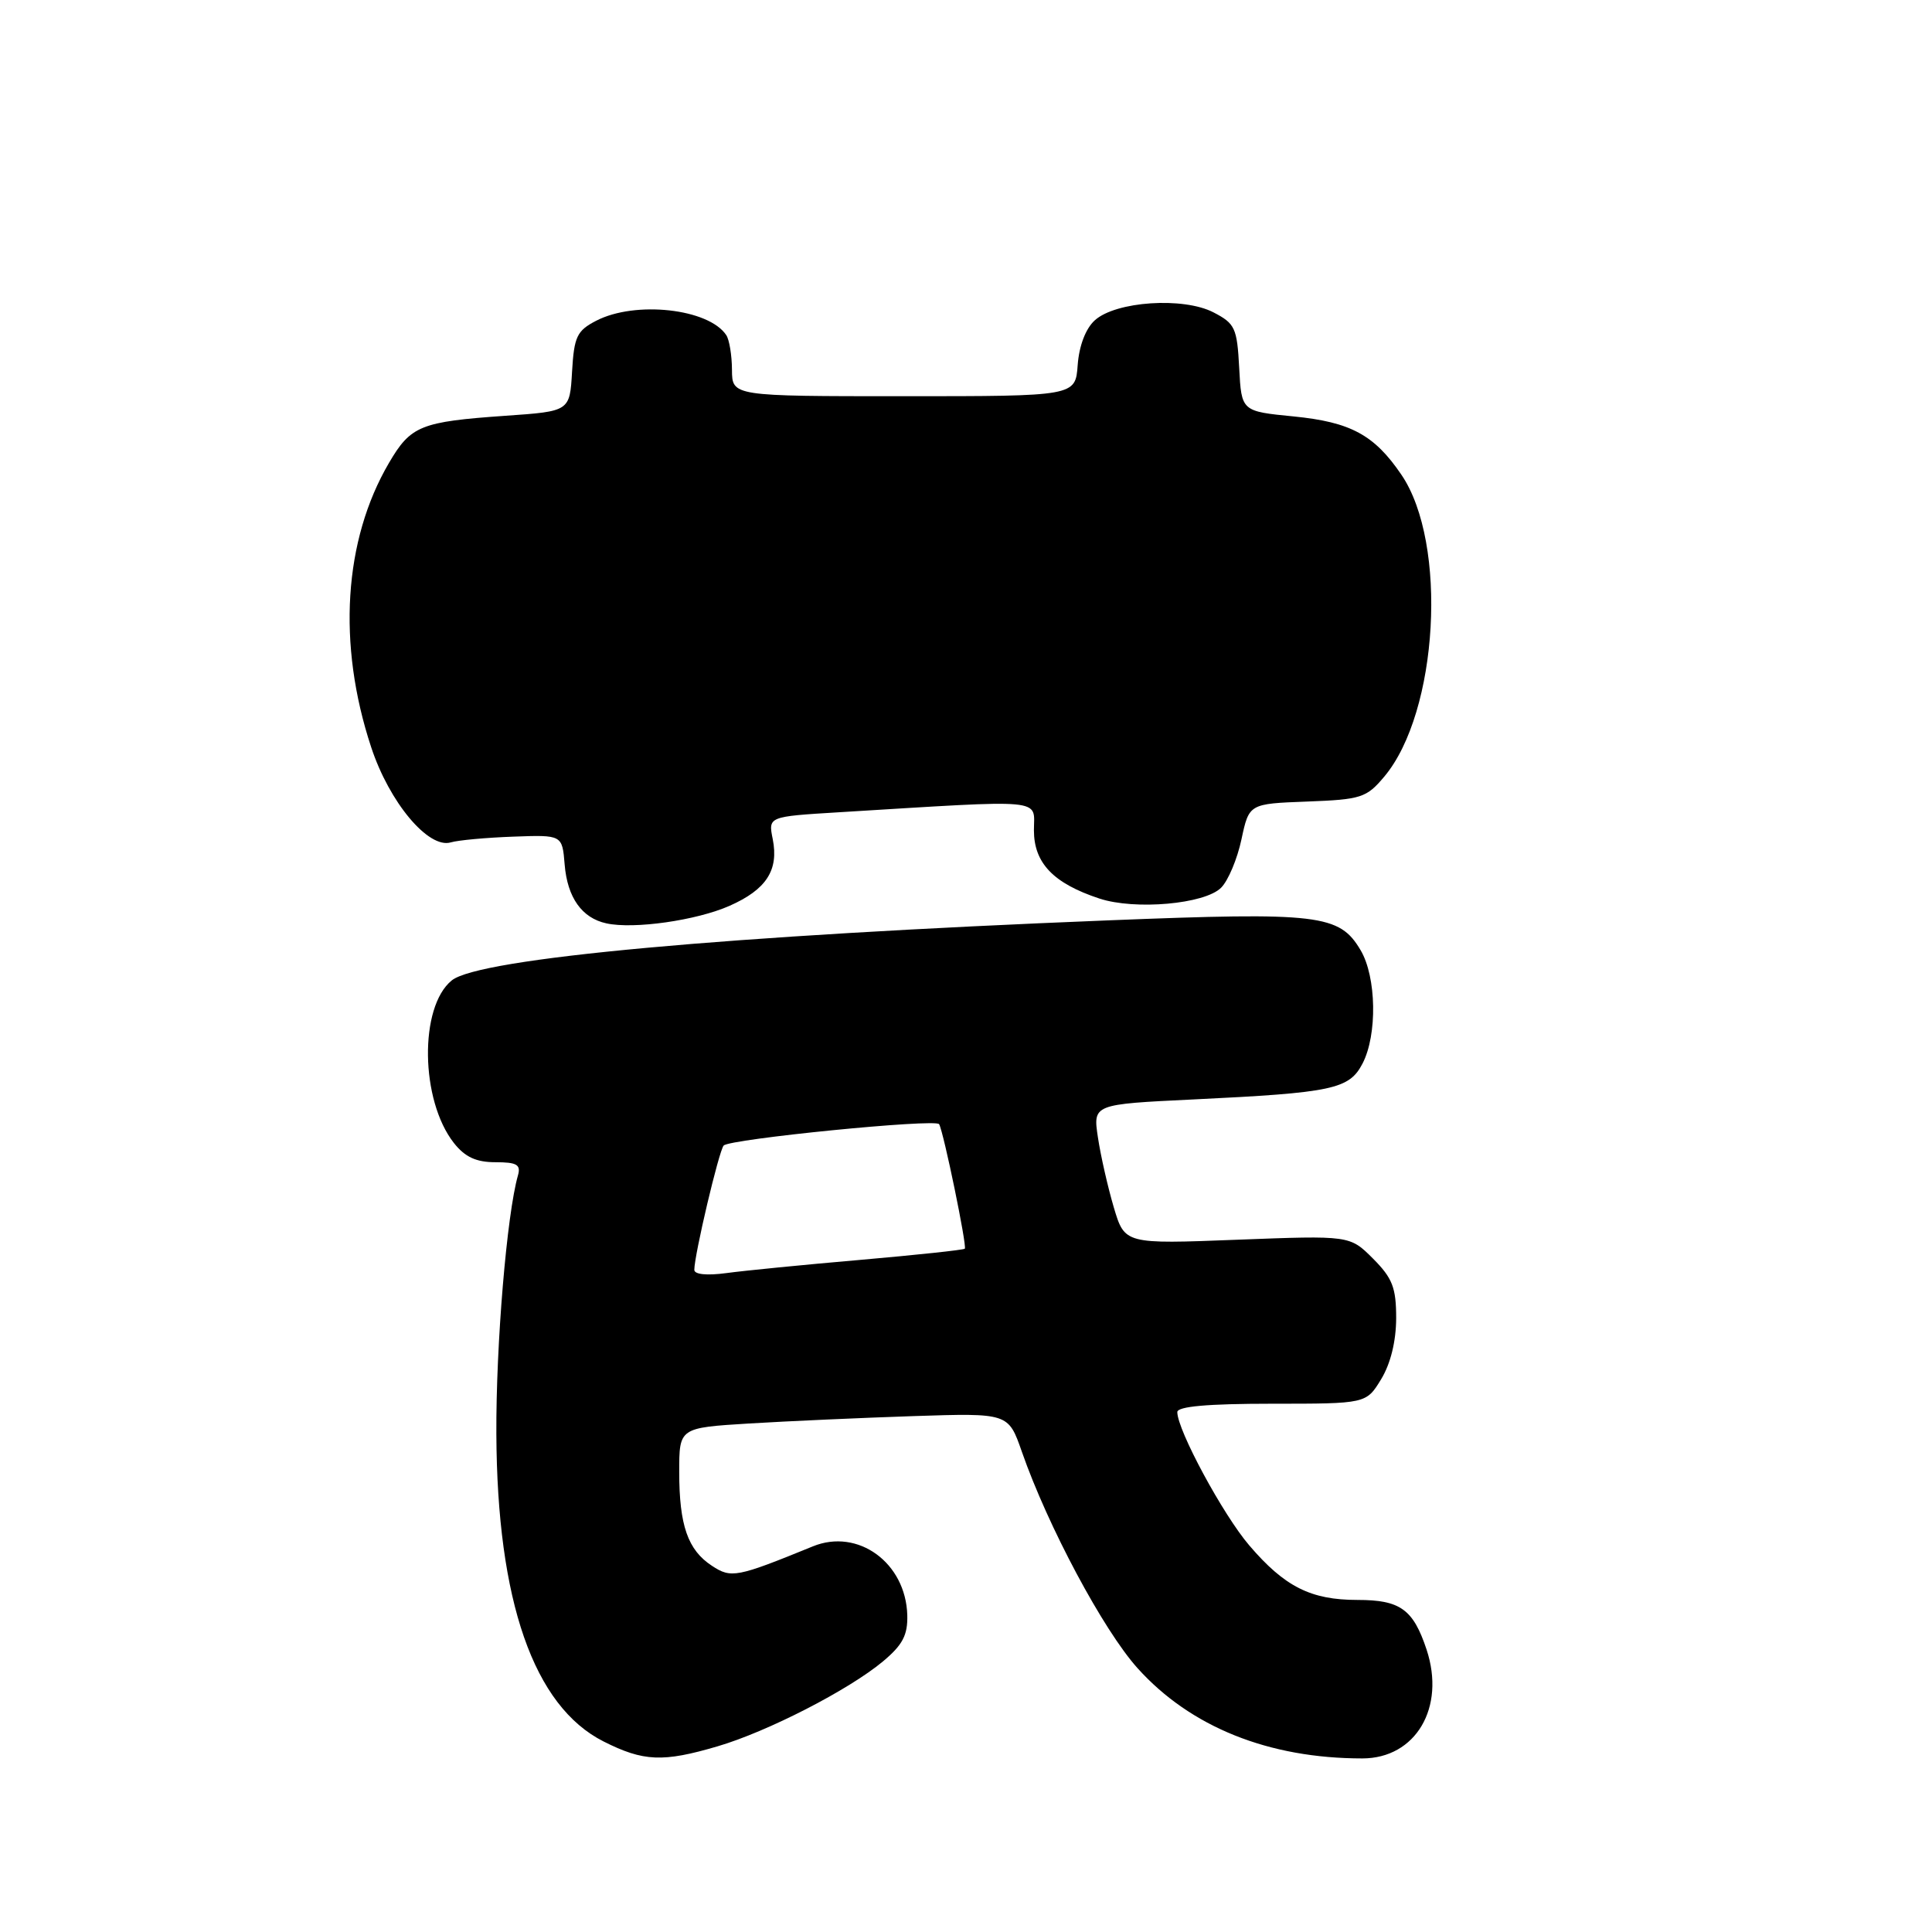 <?xml version="1.0" encoding="UTF-8" standalone="no"?>
<!DOCTYPE svg PUBLIC "-//W3C//DTD SVG 1.1//EN" "http://www.w3.org/Graphics/SVG/1.1/DTD/svg11.dtd" >
<svg xmlns="http://www.w3.org/2000/svg" xmlns:xlink="http://www.w3.org/1999/xlink" version="1.1" viewBox="0 0 256 256">
 <g >
 <path fill="currentColor"
d=" M 95.07 231.40 C 101.69 229.46 112.47 223.92 116.99 220.15 C 119.61 217.96 120.29 216.66 120.22 214.01 C 120.02 207.07 113.69 202.46 107.71 204.90 C 97.62 209.02 96.89 209.16 94.34 207.48 C 91.14 205.39 90.00 202.12 90.00 195.03 C 90.00 189.19 90.00 189.19 99.25 188.62 C 104.34 188.31 114.15 187.87 121.06 187.64 C 133.61 187.23 133.61 187.23 135.40 192.36 C 138.85 202.25 146.20 216.00 150.72 221.03 C 157.74 228.84 168.10 233.00 180.51 233.00 C 187.59 233.00 191.57 226.27 189.03 218.58 C 187.26 213.24 185.54 212.00 179.88 212.00 C 173.69 212.00 170.23 210.26 165.54 204.78 C 162.06 200.72 156.00 189.49 156.00 187.11 C 156.00 186.36 160.03 186.00 168.51 186.00 C 181.03 186.00 181.03 186.00 183.01 182.75 C 184.26 180.70 184.99 177.72 185.00 174.67 C 185.00 170.62 184.51 169.36 181.93 166.77 C 178.86 163.70 178.86 163.70 163.94 164.27 C 149.03 164.85 149.03 164.85 147.58 159.97 C 146.79 157.29 145.84 153.12 145.48 150.71 C 144.82 146.32 144.82 146.32 158.16 145.68 C 176.61 144.79 178.78 144.33 180.55 140.91 C 182.52 137.10 182.39 129.46 180.29 125.91 C 177.48 121.16 174.83 120.84 146.90 121.95 C 96.31 123.97 63.49 126.97 59.86 129.91 C 55.53 133.42 55.69 145.80 60.15 151.46 C 61.61 153.31 63.09 154.00 65.64 154.00 C 68.49 154.00 69.04 154.32 68.63 155.75 C 67.16 160.91 65.71 178.16 65.77 190.00 C 65.87 212.16 70.71 226.07 79.97 230.75 C 85.26 233.42 87.83 233.53 95.07 231.40 Z  M 96.66 120.03 C 101.55 117.87 103.21 115.30 102.39 111.18 C 101.79 108.20 101.79 108.20 111.15 107.63 C 139.00 105.93 137.00 105.75 137.00 110.02 C 137.00 114.36 139.58 117.05 145.67 119.06 C 150.40 120.62 159.63 119.80 161.80 117.63 C 162.74 116.70 163.95 113.81 164.50 111.22 C 165.51 106.50 165.51 106.50 173.20 106.21 C 180.36 105.94 181.07 105.71 183.42 102.91 C 190.59 94.39 191.87 71.97 185.69 62.90 C 182.10 57.62 178.97 55.93 171.42 55.18 C 164.50 54.50 164.50 54.50 164.20 48.75 C 163.92 43.45 163.65 42.87 160.79 41.39 C 156.79 39.32 147.85 39.92 145.07 42.44 C 143.86 43.53 142.99 45.81 142.80 48.36 C 142.50 52.50 142.50 52.50 119.75 52.50 C 97.01 52.50 97.01 52.50 96.99 49.00 C 96.98 47.08 96.64 45.00 96.23 44.40 C 93.89 40.89 84.18 39.82 79.00 42.50 C 76.44 43.82 76.07 44.61 75.80 49.25 C 75.50 54.50 75.50 54.50 67.00 55.09 C 55.73 55.88 54.43 56.40 51.54 61.34 C 45.54 71.58 44.67 85.35 49.18 99.00 C 51.58 106.30 56.76 112.50 59.73 111.62 C 60.70 111.33 64.42 110.99 68.00 110.86 C 74.50 110.62 74.50 110.62 74.82 114.56 C 75.18 118.94 77.11 121.65 80.35 122.35 C 83.99 123.15 92.29 121.96 96.66 120.03 Z  M 92.00 168.26 C 92.00 166.30 95.26 152.49 95.89 151.79 C 96.67 150.92 124.02 148.20 124.44 148.96 C 125.05 150.06 128.16 165.17 127.84 165.46 C 127.65 165.63 121.42 166.29 114.00 166.94 C 106.58 167.58 98.59 168.37 96.25 168.69 C 93.66 169.04 92.00 168.87 92.00 168.26 Z "/>
</g>
</svg>